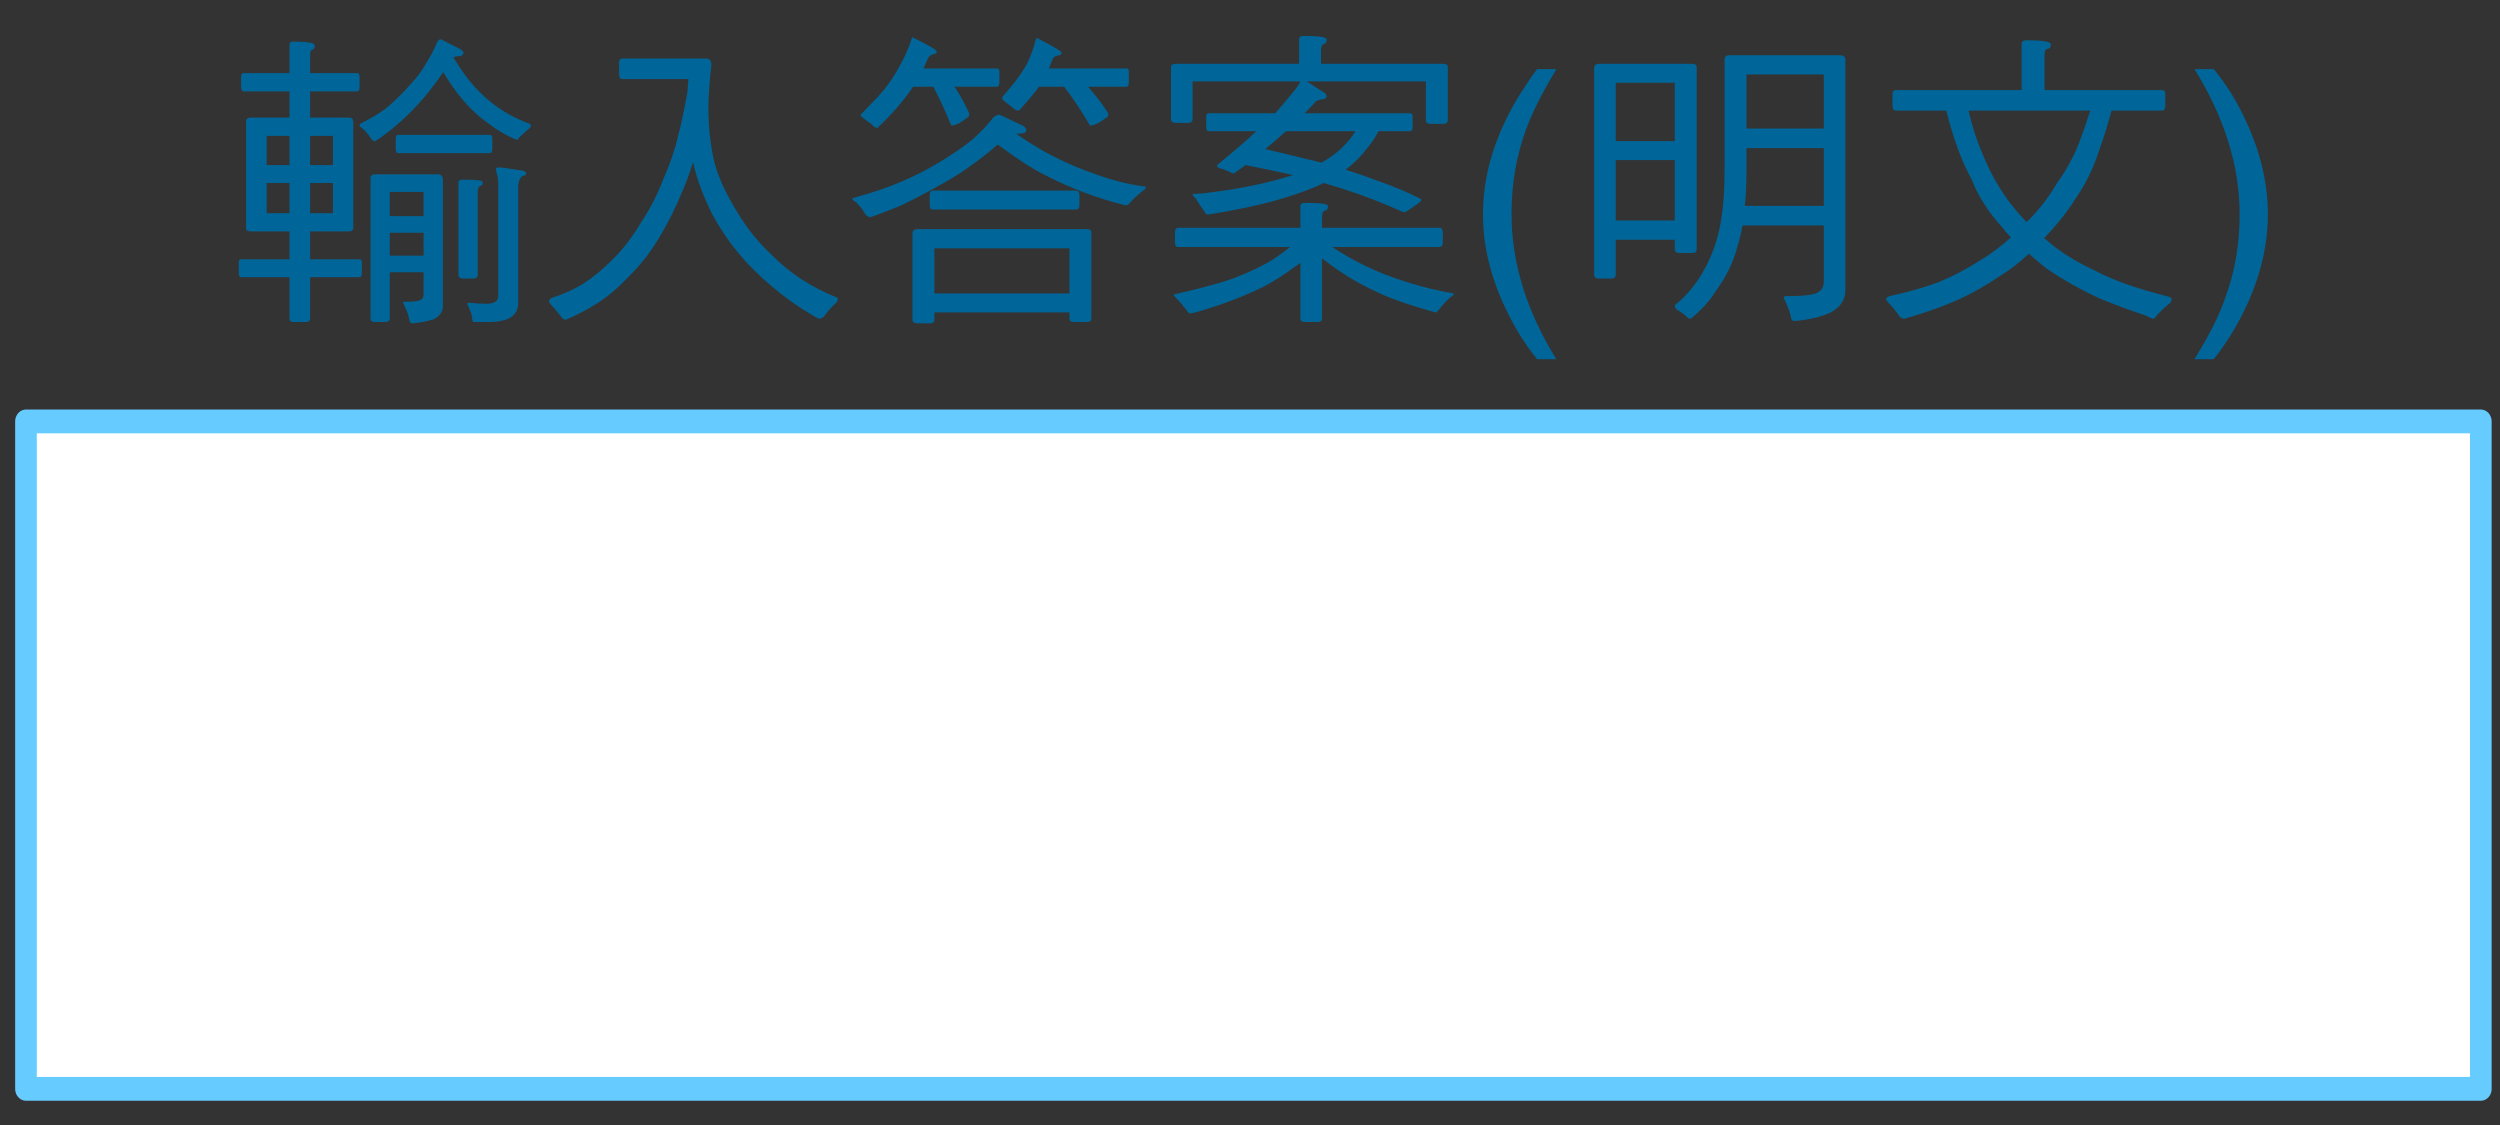 
<svg xmlns="http://www.w3.org/2000/svg" version="1.1" xmlns:xlink="http://www.w3.org/1999/xlink" preserveAspectRatio="none" x="0px" y="0px" width="400px" height="180px" viewBox="0 0 400 180">
<rect x="0" y="0" width="400" height="180" fill="#333333" stroke="none"/>
<defs>
<g id="____0_Layer0_0_FILL">
<path fill="#FFFFFF" stroke="none" d="
M 932.25 756.2
L 732.2 756.2 732.2 956.25 932.25 956.25 932.25 756.2 Z"/>
</g>

<g id="Layer0_0_MEMBER_1_FILL">
<path fill="#006699" stroke="none" d="
M 1005.55 419.2
L 1005.8 418.75 1002.9 418.75
Q 1001.8 420.2 1000.35 422.5 994.75 431.55 994.75 440.6 994.75 447.65 998.15 454.8 1000.15 459.05 1002.9 462.45
L 1005.8 462.45
Q 999.05 451.55 999.05 440.55 999.05 433.85 1001.2 427.95 1002.55 424.2 1005.55 419.2
M 1026.95 418.45
Q 1026.95 417.95 1026.25 417.95
L 1012.2 417.95
Q 1011.5 417.95 1011.5 418.65
L 1011.5 449.7
Q 1011.5 450.3 1012.2 450.3
L 1014.05 450.3
Q 1014.75 450.3 1014.75 449.7
L 1014.75 444.45 1023.65 444.45 1023.65 445.9
Q 1023.65 446.45 1024.4 446.45
L 1026.25 446.45
Q 1026.95 446.45 1026.95 445.9
L 1026.95 418.45
M 1023.65 420.8
L 1023.65 429.6 1014.75 429.6 1014.75 420.8 1023.65 420.8
M 1014.75 432.45
L 1023.65 432.45 1023.65 441.55 1014.75 441.55 1014.75 432.45
M 1049.35 417.35
Q 1049.35 416.65 1048.45 416.65
L 1031.85 416.65
Q 1031.15 416.65 1031.15 417.35
L 1031.15 434.1
Q 1031.15 439.3 1030.35 442.95 1029.6 446.4 1027.75 449.55 1025.95 452.55 1023.65 454.3 1023.65 454.7 1023.9 454.95 1024.85 455.45 1025.6 456.2 1025.7 456.35 1026.05 456.35 1028.45 454.4 1029.75 452.3 1032.25 448.9 1033.1 445.4 1033.55 444 1033.85 442.3
L 1046.1 442.3 1046.1 450.7
Q 1046.1 451.9 1045.25 452.35 1044.45 452.95 1040.5 452.95 1040.05 452.95 1040.05 453.2 1041 455.15 1041.15 456.1 1041.2 456.7 1041.7 456.7 1045.05 456.4 1047.15 455.4 1049.35 454.2 1049.35 452.05
L 1049.35 417.35
M 1034.45 419.55
L 1046.1 419.55 1046.1 427.7 1034.45 427.7 1034.45 419.55
M 1046.1 439.35
L 1034.2 439.35
Q 1034.45 437 1034.45 434.1
L 1034.45 430.65 1046.1 430.65 1046.1 439.35
M 1097.55 422.45
Q 1097.55 421.9 1097 421.9
L 1079.35 421.9 1079.35 416.65
Q 1079.35 415.75 1079.8 415.7 1080.3 415.65 1080.3 415 1080.3 414.4 1076.65 414.4 1075.9 414.4 1075.9 415
L 1075.9 421.9 1057 421.9
Q 1056.45 421.9 1056.45 422.45
L 1056.45 424.25
Q 1056.45 425 1057 425
L 1064.55 425
Q 1066.15 431.35 1068.35 435.3 1069.8 439.1 1073 442.6 1073.6 443.4 1074.3 444.1 1072.05 446.15 1069.35 447.75 1066.7 449.45 1063.4 450.85 1060.15 452.05 1056 452.95 1055.5 453.15 1055.5 453.35 1055.5 453.6 1055.85 453.95 1056.75 454.85 1057.5 456 1057.85 456.35 1058.25 456.35 1061.95 455.3 1065.15 454 1068.7 452.55 1072.35 450.1 1074.85 448.6 1077 446.55 1078.25 447.65 1079.6 448.75 1083.25 451.25 1087.65 453.3 1091.35 454.8 1094.4 455.8 1095.5 456.35 1095.75 456.35 1095.95 456.35 1096.3 455.8 1097.25 454.8 1098.25 454 1098.5 453.75 1098.5 453.35 1098.5 453.15 1097.75 452.95 1091.15 451.3 1087.05 449.15 1082.5 447.05 1079.6 444.45 1079.45 444.4 1079.3 444.2 1082.15 441.25 1084 438.3 1086.25 435.1 1087.65 430.8 1088.65 428 1089.45 425
L 1097 425
Q 1097.55 425 1097.55 424.25
L 1097.55 422.45
M 1069.95 431.35
Q 1068.75 428.65 1067.9 425
L 1086.25 425
Q 1085.35 427.8 1084.45 430.15 1083.2 433.2 1081.25 435.9 1079.25 439.3 1076.65 441.8 1075.4 440.5 1074.3 439.1 1071.6 435.55 1069.95 431.35
M 1101.95 418.75
Q 1108.75 429.7 1108.75 440.65 1108.75 447.4 1106.55 453.3 1105.25 457.05 1102.25 461.95
L 1101.95 462.45 1104.85 462.45
Q 1106.05 460.95 1107.45 458.75 1113 449.65 1113 440.6 1113 433.6 1109.65 426.45 1107.7 422.2 1104.85 418.75
L 1101.95 418.75
M 844.05 435.75
Q 844.05 435.4 841.15 435.4 840.4 435.4 840.4 435.75
L 840.4 449.7
Q 840.4 450.3 841.15 450.3
L 842.6 450.3
Q 843.3 450.3 843.3 449.7
L 843.3 437.25
Q 843.3 436.45 843.7 436.35 844.05 436.25 844.05 435.75
M 850.15 434.05
L 846.8 433.55
Q 846.05 433.55 846.05 433.75 846.05 434.05 846.2 434.55 846.4 435.2 846.4 436.45
L 846.4 452.9
Q 846.4 454.1 844.6 454.1 843.45 454.1 842.05 453.95 841.7 453.95 841.7 454.1 842.3 455.3 842.45 456.05 842.45 456.85 842.75 456.85
L 844.95 456.85
Q 849.4 456.85 849.4 453.95
L 849.4 436.65
Q 849.4 435.15 850.15 434.8 850.6 434.8 850.6 434.45 850.6 434.25 850.15 434.05
M 845.15 431.4
Q 845.5 431.4 845.5 430.65
L 845.5 429.25
Q 845.5 428.65 845.15 428.65
L 831.3 428.65
Q 830.95 428.65 830.95 429.25
L 830.95 430.65
Q 830.95 431.4 831.3 431.4
L 845.15 431.4
M 827.85 434.6
Q 827.15 434.6 827.15 435.2
L 827.15 456.35
Q 827.15 456.85 827.85 456.85
L 829.3 456.85
Q 830.05 456.85 830.05 456.35
L 830.05 449.35 835.15 449.35 835.15 452.7
Q 835.15 453.3 834.7 453.5 834.35 453.8 832.3 453.8 832.05 453.8 832.05 453.95 832.9 455.65 833 456.55 833.05 457.05 833.5 457.05 835.45 456.85 836.75 456.4 838.05 455.65 838.05 454.5
L 838.05 435.4
Q 838.05 434.6 837.3 434.6
L 827.85 434.6
M 830.05 440.9
L 830.05 437.25 835.15 437.25 835.15 440.9 830.05 440.9
M 830.05 443.4
L 835.15 443.4 835.15 446.85 830.05 446.85 830.05 443.4
M 814.95 415
L 814.95 419.35 808.05 419.35
Q 807.65 419.35 807.65 419.9
L 807.65 421.4
Q 807.65 422.1 808.05 422.1
L 814.95 422.1 814.95 426.05 809.1 426.05
Q 808.4 426.05 808.4 426.65
L 808.4 442.65
Q 808.4 443.2 809.1 443.2
L 814.95 443.2 814.95 447.4 807.65 447.4
Q 807.3 447.4 807.3 447.9
L 807.3 449.35
Q 807.3 450.1 807.65 450.1
L 814.95 450.1 814.95 456.35
Q 814.95 456.85 815.5 456.85
L 817.3 456.85
Q 818.05 456.85 818.05 456.35
L 818.05 450.1 825.5 450.1
Q 825.85 450.1 825.85 449.35
L 825.85 447.9
Q 825.85 447.4 825.5 447.4
L 818.05 447.4 818.05 443.2 823.85 443.2
Q 824.55 443.2 824.55 442.65
L 824.55 426.65
Q 824.55 426.05 823.85 426.05
L 818.05 426.05 818.05 422.1 825.15 422.1
Q 825.5 422.1 825.5 421.4
L 825.5 419.9
Q 825.5 419.35 825.15 419.35
L 818.05 419.35 818.05 416.65
Q 818.05 415.85 818.4 415.8 818.75 415.75 818.75 415.2 818.75 414.6 815.5 414.6 814.95 414.6 814.95 415
M 811.5 428.8
L 814.95 428.8 814.95 433.2 811.5 433.2 811.5 428.8
M 818.05 440.45
L 818.05 435.9 821.5 435.9 821.5 440.45 818.05 440.45
M 814.95 435.9
L 814.95 440.45 811.5 440.45 811.5 435.9 814.95 435.9
M 818.05 433.2
L 818.05 428.8 821.5 428.8 821.5 433.2 818.05 433.2
M 851.1 427.65
Q 851.3 427.5 851.3 427.25 851.3 427 850.9 426.9 847.75 425.7 845.4 423.8 843.75 422.55 842.1 420.55 840.85 419 839.65 417 839.95 416.8 840.4 416.8 841.15 416.8 841.15 416.25 841.15 416.05 840.7 415.75
L 837.75 414.25
Q 837.45 414.25 837.2 414.65 836.45 416.45 835.45 418 834.65 419.45 833.3 420.9 831.3 423.2 829.3 424.8 827.85 425.85 825.65 426.95 825.5 427.05 825.5 427.25 825.5 427.4 825.9 427.65 826.65 428.3 827.2 429.15 827.45 429.6 827.85 429.6 828.85 429 830.4 427.75 832 426.45 833.55 424.85 835.1 423.25 836.2 421.8 837.1 420.7 838.1 419.2 839.65 421.75 840.95 423.25 842.9 425.6 845.1 427.05 846.7 428.35 849.15 429.4 849.4 429.4 849.55 429.05 850.25 428.35 851.1 427.65
M 897.35 453.9
Q 897.55 453.6 897.55 453.2 891.7 450.95 887.4 446.55 884.1 443.45 881.7 439.1 879.6 435.5 878.85 432.35 878.05 428.65 878.05 424.5 878.05 422.3 878.5 418.1 878.5 417.15 877.7 417.15
L 865.15 417.15
Q 864.6 417.15 864.6 417.75
L 864.6 419.55
Q 864.6 420.25 865.15 420.25
L 875.05 420.25
Q 874.95 421.25 874.9 422.2 874.25 425.85 873.5 428.8 872.7 432.1 871.4 435 869.9 438.9 868 441.7 865.95 445.2 863.4 447.65 861.55 449.5 859.4 450.95 857.2 452.35 854.35 453.25 854.05 453.45 854.05 453.75 854.05 453.95 854.35 454.25 855.2 455.15 855.95 456.15 856.2 456.5 856.6 456.5 859.15 455.4 861.35 454 863.65 452.55 866.15 449.9 868.65 447.45 870.7 444.05 872.7 440.65 874.05 437.35 874.95 435.3 875.75 432.75 876.55 436.45 878.65 440.65 881.3 445.5 885.15 449.25 889.65 453.6 894.65 456.35 895.25 456.35 895.5 455.95 896.35 454.8 897.35 453.9
M 912.15 416.45
Q 912.45 416.45 912.45 416.05 912.45 415.75 908.8 413.95 908.7 413.95 908.65 414.25 908 416.3 906.8 418.4 905.55 420.75 903.75 422.75 902.35 424.2 901 425.6 901 425.85 901.3 426.05 902.05 426.65 902.7 427.1 903.05 427.6 903.55 427.6 906.2 425 907.25 423.6 908.05 422.65 908.9 421.4
L 911.95 421.4
Q 913.2 423.75 914.65 427.25 915.55 427.25 917.05 426.05 917.35 426.05 917.35 425.4 916.35 423.25 915.15 421.4
L 921.55 421.4
Q 921.9 421.4 921.9 420.6
L 921.9 419.15
Q 921.9 418.65 921.55 418.65
L 910.45 418.65
Q 910.8 417.9 911.2 417 911.45 416.6 912.15 416.45
M 948.35 443.4
L 948.35 444.85
Q 948.35 445.55 948.85 445.55
L 965.7 445.55
Q 963.65 447.15 962.25 447.95 959.1 449.65 955.9 450.7 952.65 451.7 948.15 452.7 948.15 452.9 948.55 453.25 949.4 454.15 950.05 455 950.4 455.55 950.65 455.55 951.25 455.55 955.4 454.15 958.8 452.95 961.55 451.6 964.05 450.3 966.3 448.6 966.75 448.3 967.25 447.95
L 967.25 456.35
Q 967.25 456.85 967.95 456.85
L 969.8 456.85
Q 970.5 456.85 970.5 456.35
L 970.5 447.25
Q 971.85 448.3 973.1 449.15 975.7 450.95 979.35 452.6 982.5 454 987.6 455.4 987.8 455.4 988.1 455 988.8 454.05 989.9 453.05 990.35 452.9 990.35 452.55 986.9 451.95 983.65 450.95 979.6 449.7 976.75 448.25 974.65 447.25 972.05 445.55
L 988.15 445.55
Q 988.7 445.55 988.7 444.85
L 988.7 443.4
Q 988.7 442.65 988.15 442.65
L 970.5 442.65 970.5 441.05
Q 970.5 440.1 971 440.05 971.4 440 971.4 439.35 971.4 438.9 967.95 438.9 967.25 438.9 967.25 439.35
L 967.25 442.65 948.85 442.65
Q 948.35 442.65 948.35 443.4
M 935.75 443.4
Q 935.75 442.85 935.05 442.85
L 909.55 442.85
Q 908.8 442.85 908.8 443.55
L 908.8 456.5
Q 908.8 457.05 909.55 457.05
L 911.4 457.05
Q 912.1 457.05 912.1 456.5
L 912.1 455.4 932.45 455.4 932.45 456.35
Q 932.45 456.85 933.2 456.85
L 935.05 456.85
Q 935.75 456.85 935.75 456.35
L 935.75 443.4
M 912.1 452.55
L 912.1 445.75 932.45 445.75 932.45 452.55 912.1 452.55
M 940.85 439.25
Q 941.4 439.25 941.55 438.9 942.1 438.2 943.6 437 943.95 436.85 943.95 436.45 940.25 436 936.45 434.6 933.15 433.5 929.65 431.7 927.35 430.5 924.45 428.5 924.7 428.45 925.1 428.45 925.95 428.45 925.95 427.9 925.95 427.65 925.5 427.3
L 921.9 425.6
Q 921.65 425.6 921.05 425.95 919.7 427.7 917.95 429.25 916.35 430.6 913.95 432.1 910.35 434.4 906.65 435.9 904.1 437 900.1 438.1 899.75 438.2 899.75 438.3 899.75 438.5 900.25 438.75 901.1 439.55 901.65 440.55 902 441.05 902.5 441.05 904.25 440.45 907.05 439.3 909.85 437.95 912.7 436.35 915.55 434.8 917.45 433.4 919.45 432 921.65 430.1 926.15 433.45 928.85 434.75 934.55 437.7 940.85 439.25
M 933.95 437.7
Q 933.95 437.05 933.4 437.05
L 911.9 437.05
Q 911.4 437.05 911.4 437.7
L 911.4 439.25
Q 911.4 439.9 911.9 439.9
L 933.4 439.9
Q 933.95 439.9 933.95 439.25
L 933.95 437.7
M 941.4 420.6
L 941.4 419.15
Q 941.4 418.65 941.05 418.65
L 929.35 418.65
Q 929.6 418 929.95 417.15 930.2 416.75 930.9 416.65 931.25 416.65 931.25 416.25 931.25 415.95 927.55 414.05 927.5 414.05 927.35 414.4 926.95 416 926.2 417.65 925.3 419.35 924.1 420.85 923.2 421.95 922.3 423 922.3 423.25 922.6 423.55 923.35 424.1 923.95 424.6 924.35 425 924.85 425 926.55 423.1 927.35 422.1 927.55 421.8 927.85 421.4
L 931.65 421.4
Q 933.5 423.75 935.55 427.25 936.45 427.25 938 426.05 938.3 426.05 938.3 425.4 936.9 423.25 935.25 421.4
L 941.05 421.4
Q 941.4 421.4 941.4 420.6
M 967.75 413.75
Q 967.05 413.75 967.05 414.25
L 967.05 417.95 948.5 417.95
Q 947.75 417.95 947.75 418.45
L 947.75 426.25
Q 947.75 426.85 948.5 426.85
L 950.3 426.85
Q 951 426.85 951 426.25
L 951 420.6 967.25 420.6
Q 966.85 421.45 965.7 422.75 964.7 424 963.45 425.4
L 953.4 425.4
Q 953.05 425.4 953.05 425.9
L 953.05 427.4
Q 953.05 428.1 953.4 428.1
L 960.6 428.1
Q 958.5 430.1 954.7 433.2 954.7 433.55 954.9 433.6 955.8 433.85 956.65 434.25 956.85 434.45 957.25 434.45 958.15 433.8 959 433.2 962.75 433.95 966.15 434.7 963.45 435.6 959.75 436.35 956.75 436.95 954.25 437.25 952.25 437.55 951 437.55 951 437.85 951.45 438.2 952.25 439.5 952.85 440.3 952.9 440.65 953.4 440.65 959.35 439.7 963.65 438.5 967.1 437.5 969.6 436.45 970.2 436.2 970.75 435.9 972.1 436.3 973.4 436.7 978.1 438.2 982.3 440.1 982.65 440.3 983.05 440.3 985.45 438.75 985.45 438.5 985.45 438.3 985.25 438.25 982.65 436.9 979.1 435.65 976.75 434.75 974.05 433.9 975.9 432.55 977.35 430.6 978.35 429.45 979 428.1
L 983.8 428.1
Q 984.15 428.1 984.15 427.4
L 984.15 425.9
Q 984.15 425.4 983.8 425.4
L 967.9 425.4
Q 968.7 424.55 969.4 423.8 969.6 423.4 970.75 423.25 971.2 423.2 971.2 422.8 971.2 422.75 971 422.4
L 968.2 420.6 986.15 420.6 986.15 426.45
Q 986.15 427 986.9 427
L 988.7 427
Q 989.45 427 989.45 426.45
L 989.45 418.45
Q 989.45 417.95 988.7 417.95
L 970.35 417.95 970.35 415.95
Q 970.35 415.05 970.8 414.95 971.2 414.9 971.2 414.25 971.2 413.75 967.75 413.75
M 961.95 430.8
Q 963.55 429.5 964.7 428.4 964.9 428.3 965.1 428.1
L 975.55 428.1
Q 974.7 429.4 973.8 430.3 972.4 431.75 970.4 432.85 969.4 432.55 968.4 432.35 965.05 431.5 961.95 430.8 Z"/>
</g>

<path id="____0_Layer0_0_1_STROKES" stroke="#66CCFF" stroke-width="8" stroke-linejoin="round" stroke-linecap="round" fill="none" d="
M 0.017 0.017
L 907.187 0.017 907.187 224.423 0.017 224.423 0.017 0.017 Z"/>
</defs>

<g transform="matrix( 0.432, 0, 0, 0.476, 4.15,67.35) ">
<g transform="matrix( 4.535, 0, 0, 1.122, -3320.3,-848.25) ">
<use xlink:href="#____0_Layer0_0_FILL"/>

<use xlink:href="#____0_Layer0_0_1_STROKES" transform="matrix( 0.221, 0, 0, 0.891, 732.15,756.15) "/>
</g>
</g>

<g transform="matrix( 1.062, 0, 0, 1.062, -819.15,-433.65) ">
<use xlink:href="#Layer0_0_MEMBER_1_FILL"/>
</g>
</svg>
